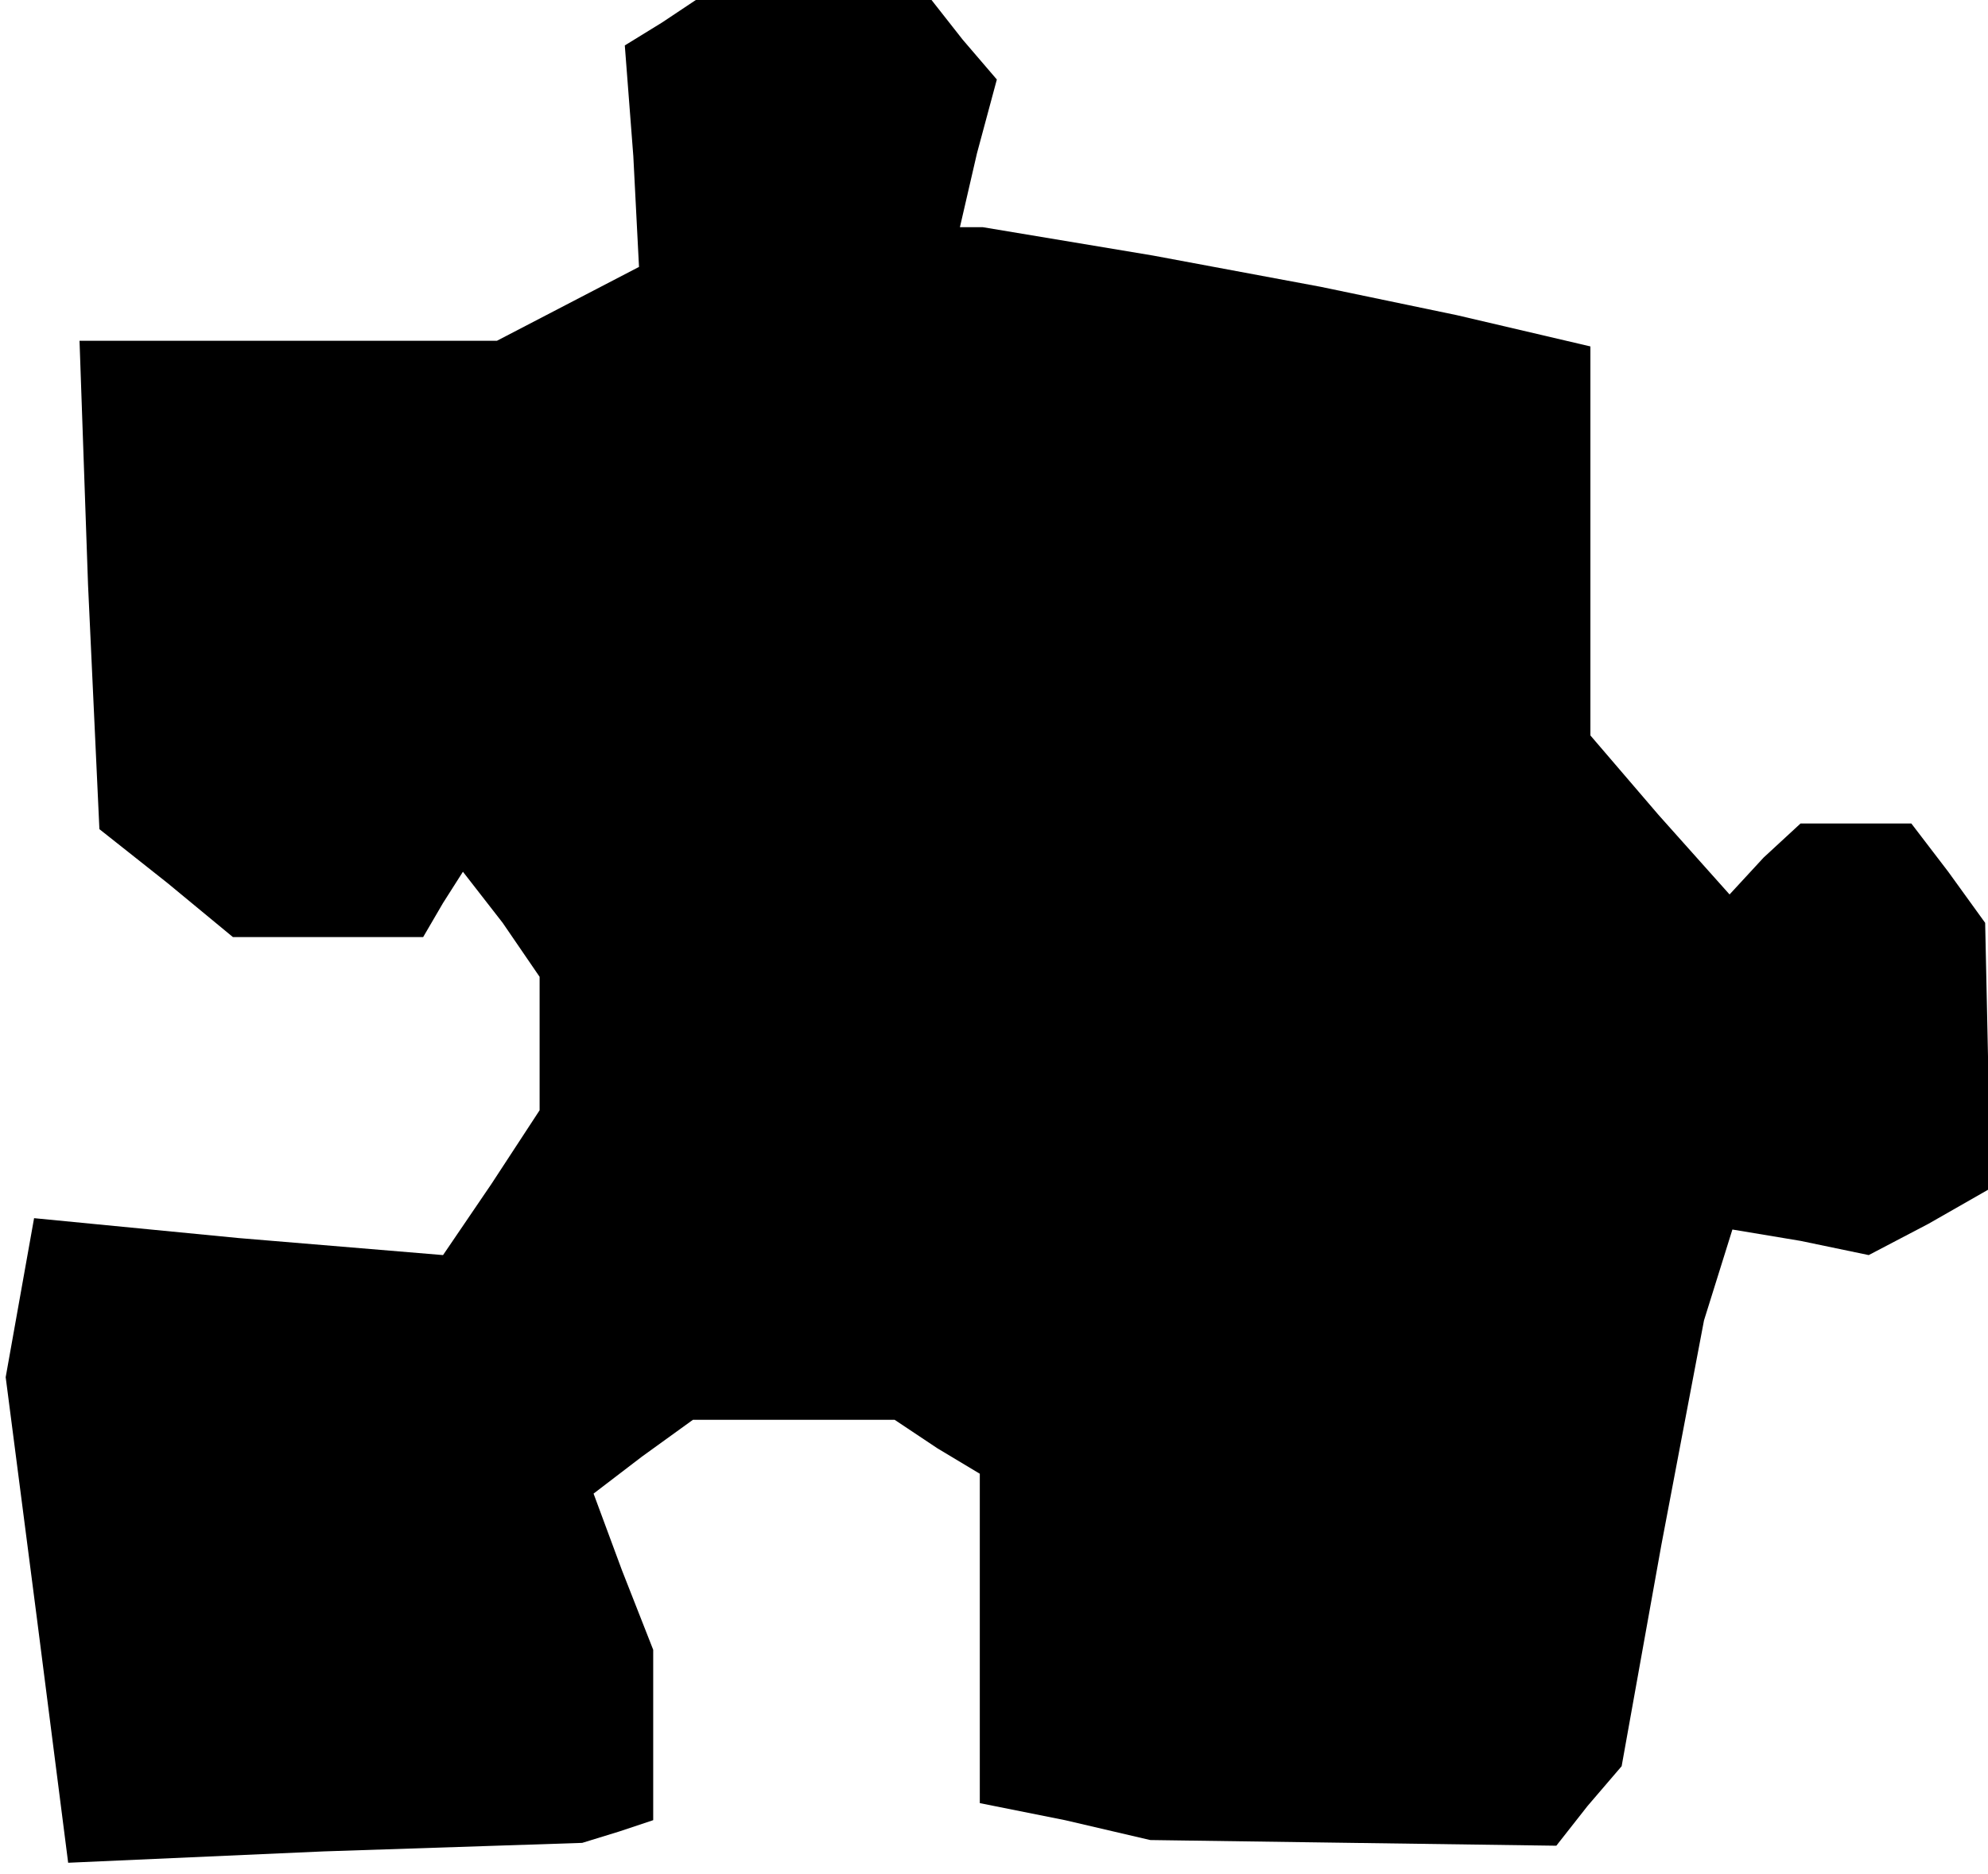 <?xml version="1.0" standalone="no"?>
<!DOCTYPE svg PUBLIC "-//W3C//DTD SVG 20010904//EN"
 "http://www.w3.org/TR/2001/REC-SVG-20010904/DTD/svg10.dtd">
<svg version="1.0" xmlns="http://www.w3.org/2000/svg"
 width="70pt" height="66pt" viewBox="0 0 70 66"
 preserveAspectRatio="xMidYMid meet">
<g transform="translate(0,66) scale(0.1,-0.1)"
fill="#000000" stroke="none">
<path d="M233 652 l-13 -8 3 -39 2 -39 -25 -13 -25 -13 -74 0 -73 0 3 -86 4
-86 24 -19 23 -19 34 0 33 0 7 12 7 11 14 -18 13 -19 0 -23 0 -24 -17 -26 -17
-25 -72 6 -72 7 -5 -28 -5 -28 11 -85 11 -86 90 4 91 3 13 4 12 4 0 30 0 30
-11 28 -10 27 17 13 18 13 35 0 36 0 15 -10 15 -9 0 -58 0 -58 30 -6 30 -7 71
-1 72 -1 11 14 12 14 14 78 15 79 5 16 5 16 24 -4 24 -5 21 11 21 12 0 47 -1
47 -13 18 -13 17 -20 0 -19 0 -13 -12 -12 -13 -25 28 -24 28 0 69 0 68 -47 11
-48 10 -59 11 -60 10 -4 0 -4 0 6 26 7 26 -12 14 -11 14 -42 0 -41 0 -12 -8z"/>
</g>
</svg>
